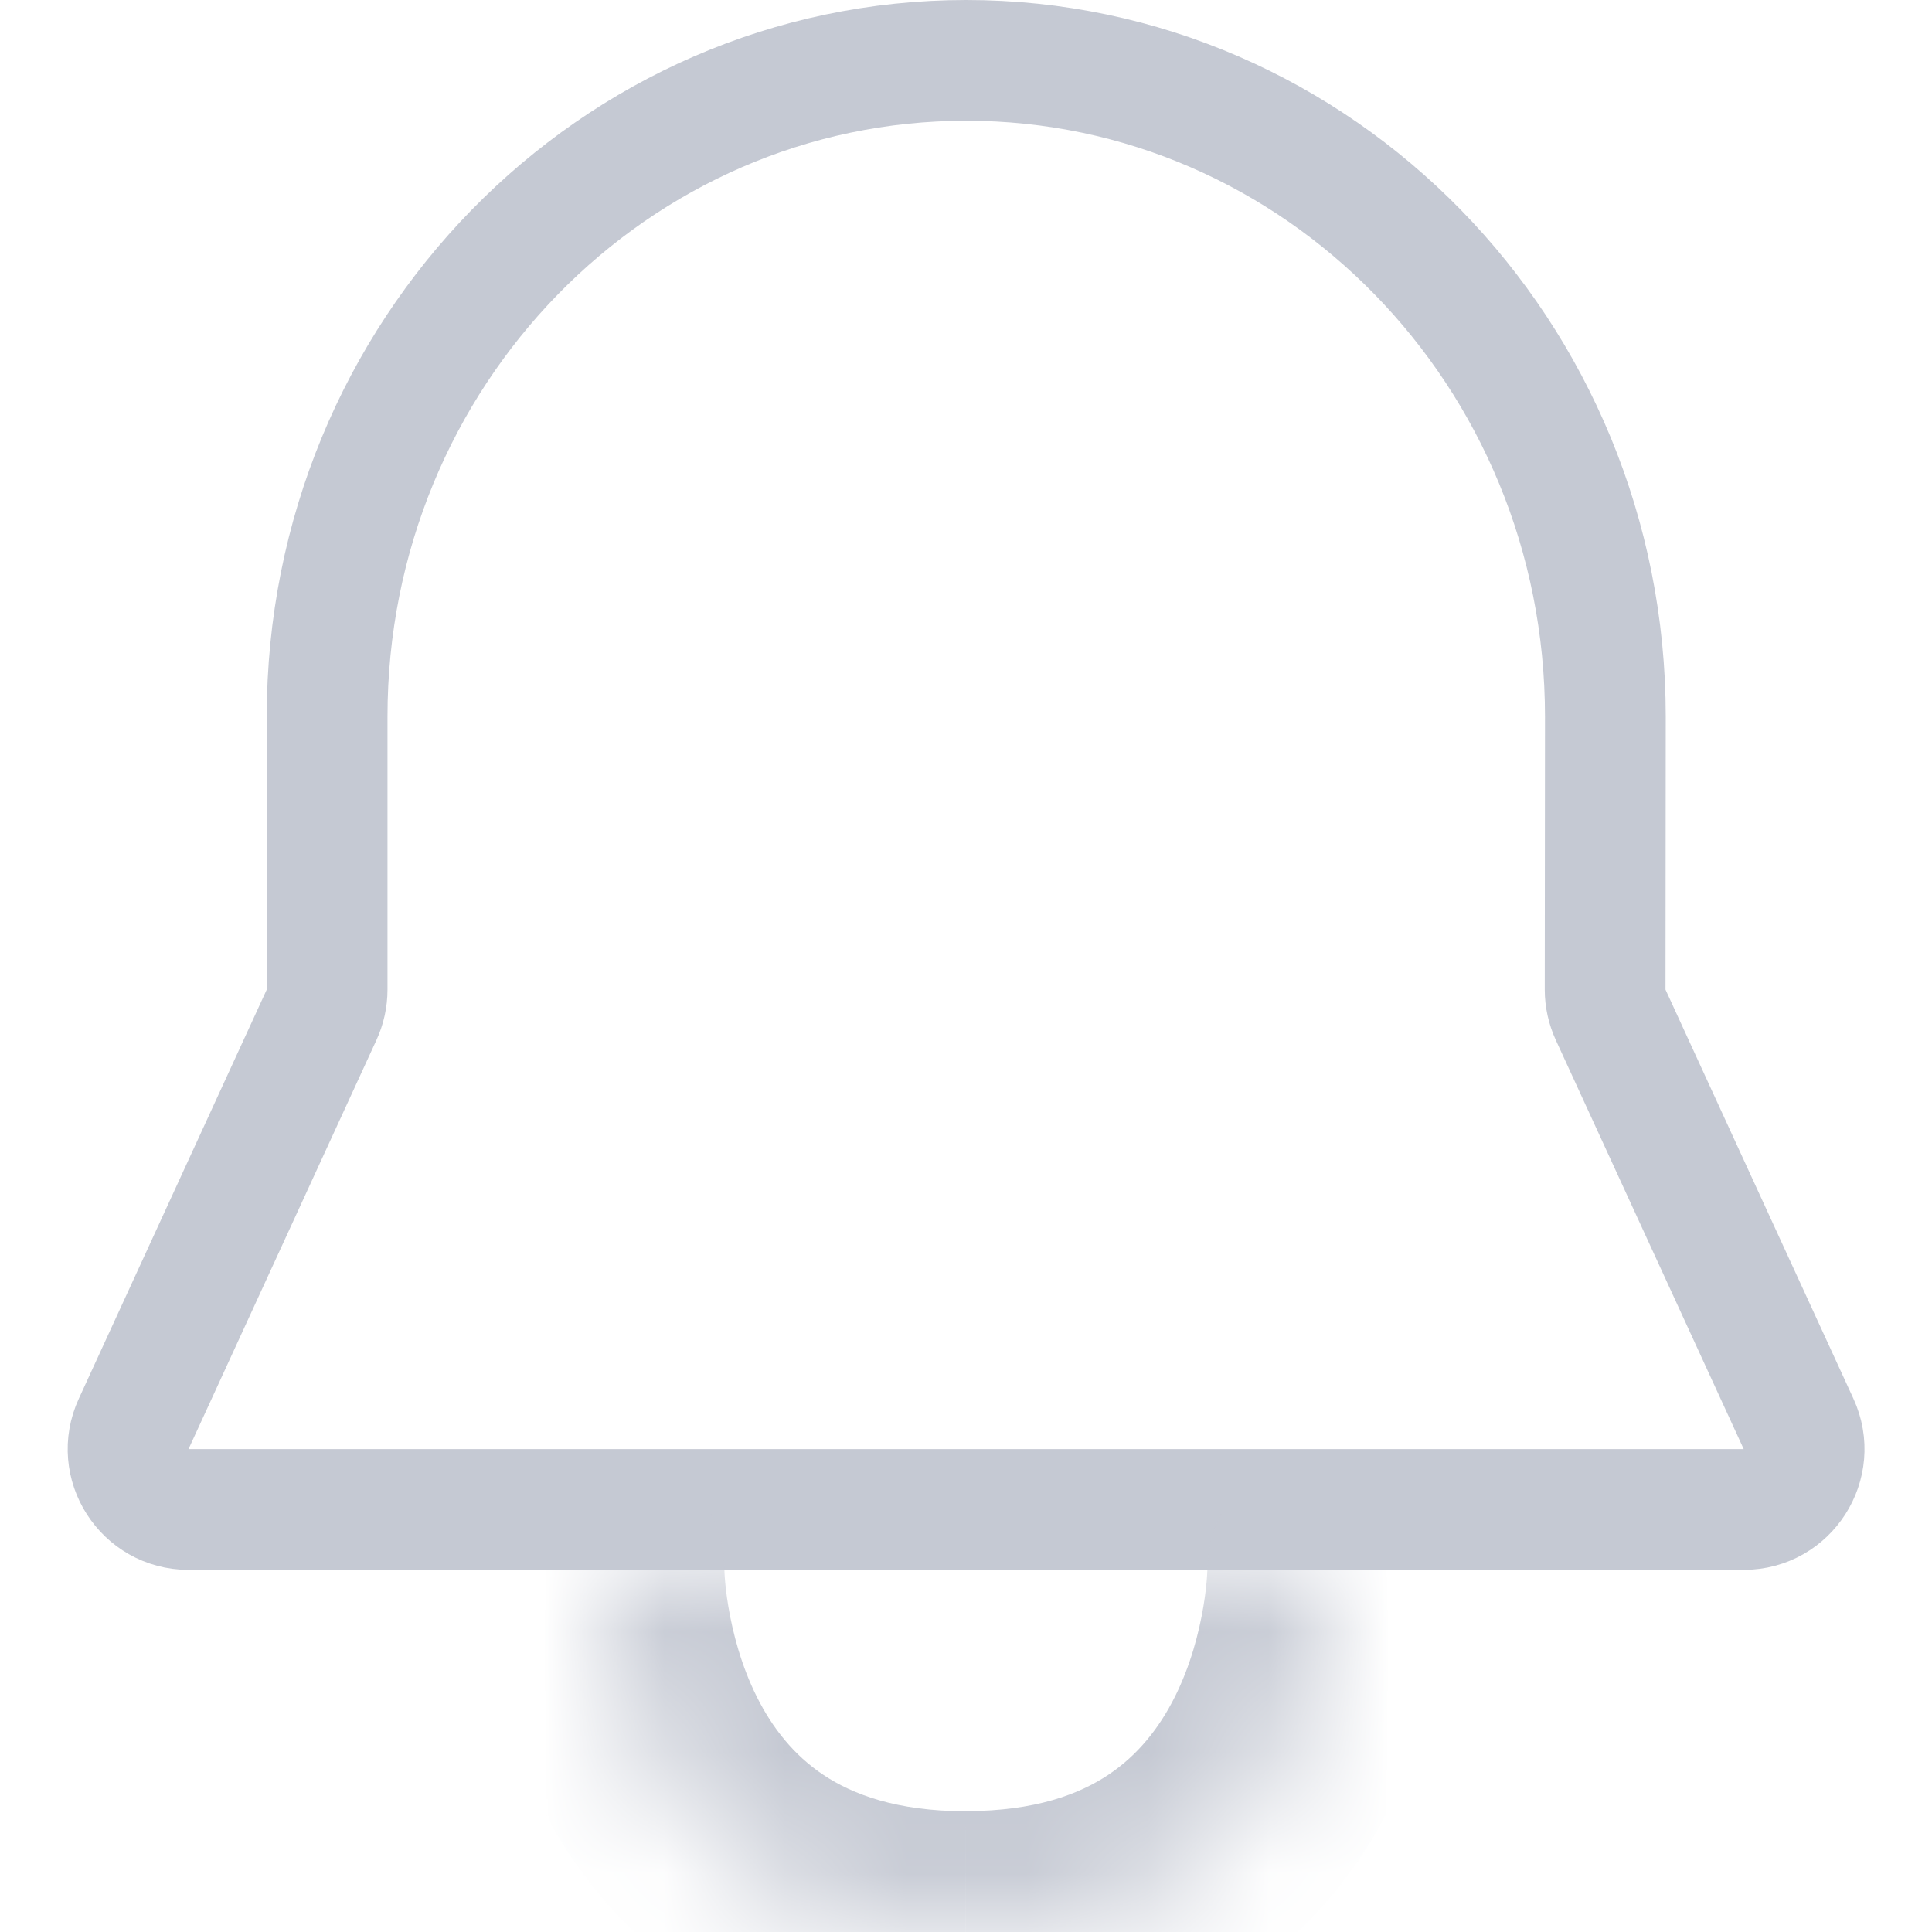 <svg fill="none" height="16" viewBox="0 0 16 16" width="16" xmlns="http://www.w3.org/2000/svg" xmlns:xlink="http://www.w3.org/1999/xlink"><clipPath id="a"><path d="m0 0h16v16h-16z"/></clipPath><mask id="b" fill="#fff"><path d="m5 13s0 3 3 3 3-3 3-3" fill="#fff"/></mask><g clip-path="url(#a)"><path d="m13.293 8.196c0 .072.016.143.046.209l1.556 3.387c.152.331-.09.709-.454.709h-12.88c-.364 0-.607-.378-.454-.709l1.556-3.387c.03-.065.046-.137.046-.209v-2.261c0-3.013 2.381-5.435 5.293-5.435 2.912 0 5.293 2.422 5.293 5.435z" stroke="#c5c9d3" stroke-linecap="round" stroke-linejoin="round"/><path d="m6 13c0-.552-.448-1-1-1s-1 .448-1 1zm6 0c0-.552-.448-1-1-1s-1 .448-1 1zm-7 0c-1 0-1 .001-1 .001v.001c0 .001 0.0.002 0.0.002 0.0.002 0.0.004 0.0.006 0.0.004 0.0.009 0.0.015 0.0.011.001.025.001.042.001.034.003.079.007.133.008.109.023.257.052.433.058.347.175.824.42 1.314.247.494.633 1.018 1.23 1.416.604.403 1.364.637 2.289.637v-2c-.575 0-.94-.141-1.18-.301-.246-.164-.423-.39-.551-.646-.13-.26-.2-.533-.236-.748-.018-.106-.026-.191-.03-.247-.002-.028-.003-.047-.003-.057-0-.005-0-.008-0-.008s0.0.001 0.0.002c0 .001 0.0.002 0.0.002 0.0.001 0.0.001 0.0.002v.001c0 0 0 .001-1 .001zm3 4c.925 0 1.685-.234 2.289-.637.598-.398.984-.922 1.23-1.416.245-.49.362-.967.42-1.314.029-.176.044-.324.052-.433.004-.054.006-.099.007-.133.001-.017.001-.031.001-.042 0-.006 0-.011 0-.015 0-.002 0-.004 0-.006 0-.001 0-.002 0-.002 0-0 0-.001 0-.001 0-.001 0-.001-1-.001s-1-.001-1-.001c0-0 0-.001 0-.001 0-.001 0-.001 0-.002 0-.001 0-.002 0-.002 0-.001 0-.002 0-.002s-0.0.003-0.0.008c-0.0.01-.001.03-.003.057-.004.055-.012.141-.03.247-.036.216-.106.488-.236.748-.128.256-.305.482-.551.646-.24.16-.605.301-1.18.301z" fill="#c5c9d3" mask="url(#b)"/></g></svg>